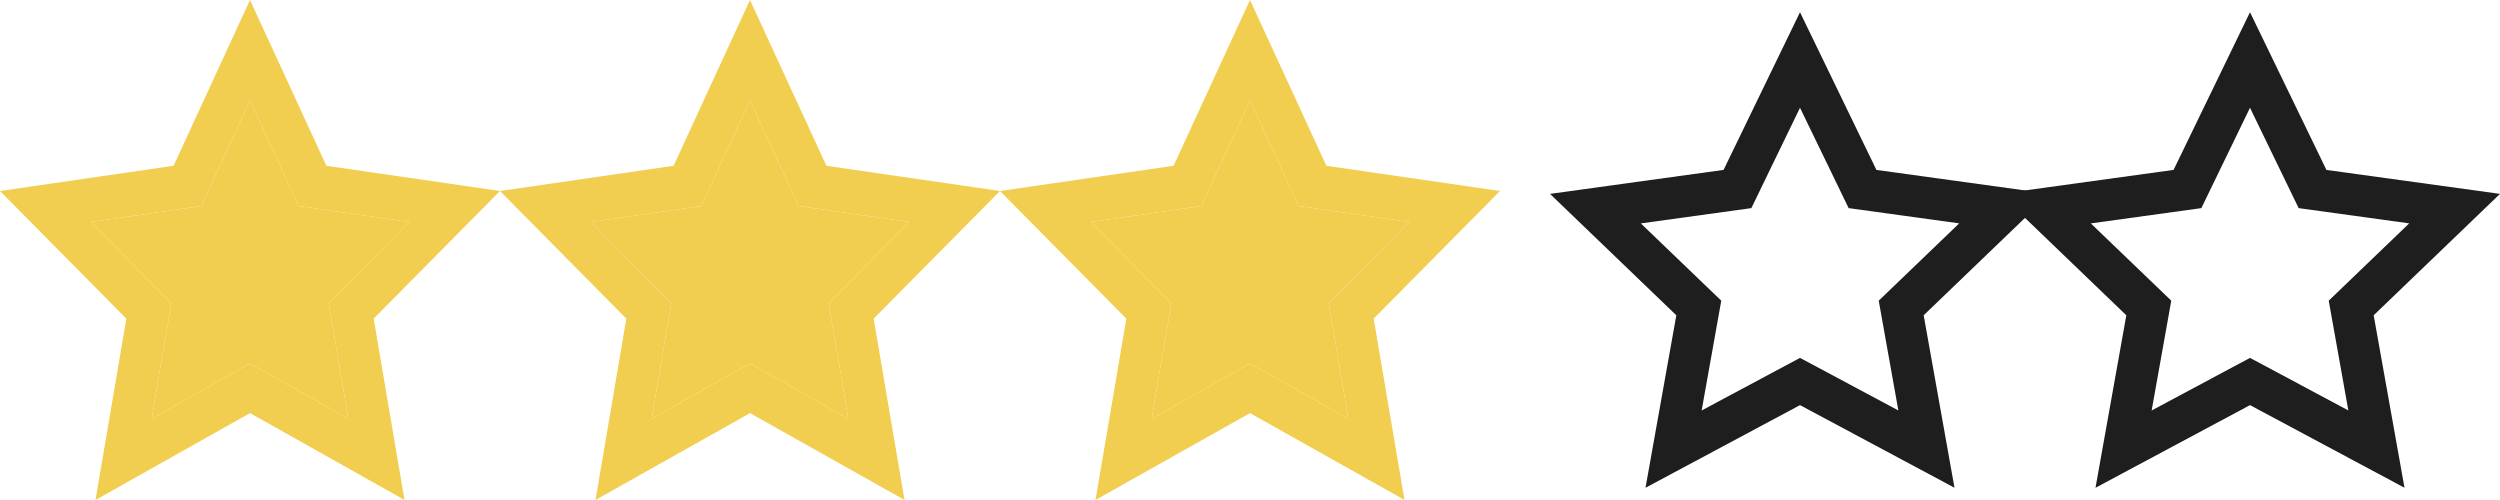 <svg width="100" height="20" viewBox="0 0 100 20" fill="none" xmlns="http://www.w3.org/2000/svg">
<path d="M90 4.311L91.946 8.325L96.367 8.935L93.149 12.027L93.934 16.418L90 14.315L86.066 16.419L86.851 12.027L83.633 8.936L88.054 8.325L90 4.311ZM90 0.489L86.943 6.796L80 7.755L85.053 12.612L83.82 19.511L90 16.205L96.18 19.51L94.947 12.611L100 7.755L93.057 6.797L90 0.489Z" fill="#1E1E1E"/>
<path d="M72 4.311L73.946 8.325L78.367 8.935L75.149 12.027L75.934 16.418L72 14.315L68.066 16.419L68.851 12.027L65.633 8.936L70.054 8.325L72 4.311ZM72 0.489L68.943 6.796L62 7.755L67.053 12.612L65.82 19.511L72 16.205L78.18 19.51L76.947 12.611L82 7.755L75.057 6.797L72 0.489Z" fill="#1E1E1E"/>
<path d="M10 4.018L11.946 8.239L16.367 8.88L13.149 12.131L13.934 16.748L10 14.537L6.066 16.749L6.851 12.132L3.633 8.881L8.054 8.239L10 4.018ZM10 0L6.943 6.631L0 7.64L5.053 12.746L3.82 20L10 16.524L16.18 19.999L14.947 12.745L20 7.64L13.057 6.632L10 0Z" fill="#F1CE50"/>
<path d="M10 4.018L11.946 8.239L16.367 8.88L13.149 12.131L13.934 16.748L10 14.537L6.066 16.749L6.851 12.132L3.633 8.881L8.054 8.239L10 4.018Z" fill="#F1CE50"/>
<path d="M30 4.018L31.946 8.239L36.367 8.88L33.149 12.131L33.934 16.748L30 14.537L26.066 16.749L26.851 12.132L23.633 8.881L28.054 8.239L30 4.018ZM30 0L26.943 6.631L20 7.64L25.053 12.746L23.82 20L30 16.524L36.18 19.999L34.947 12.745L40 7.64L33.057 6.632L30 0Z" fill="#F1CE50"/>
<path d="M30 4.018L31.946 8.239L36.367 8.88L33.149 12.131L33.934 16.748L30 14.537L26.066 16.749L26.851 12.132L23.633 8.881L28.054 8.239L30 4.018Z" fill="#F1CE50"/>
<path d="M50 4.018L51.946 8.239L56.367 8.88L53.149 12.131L53.934 16.748L50 14.537L46.066 16.749L46.851 12.132L43.633 8.881L48.054 8.239L50 4.018ZM50 0L46.943 6.631L40 7.64L45.053 12.746L43.82 20L50 16.524L56.18 19.999L54.947 12.745L60 7.64L53.057 6.632L50 0Z" fill="#F1CE50"/>
<path d="M50 4.018L51.946 8.239L56.367 8.88L53.149 12.131L53.934 16.748L50 14.537L46.066 16.749L46.851 12.132L43.633 8.881L48.054 8.239L50 4.018Z" fill="#F1CE50"/>
</svg>
